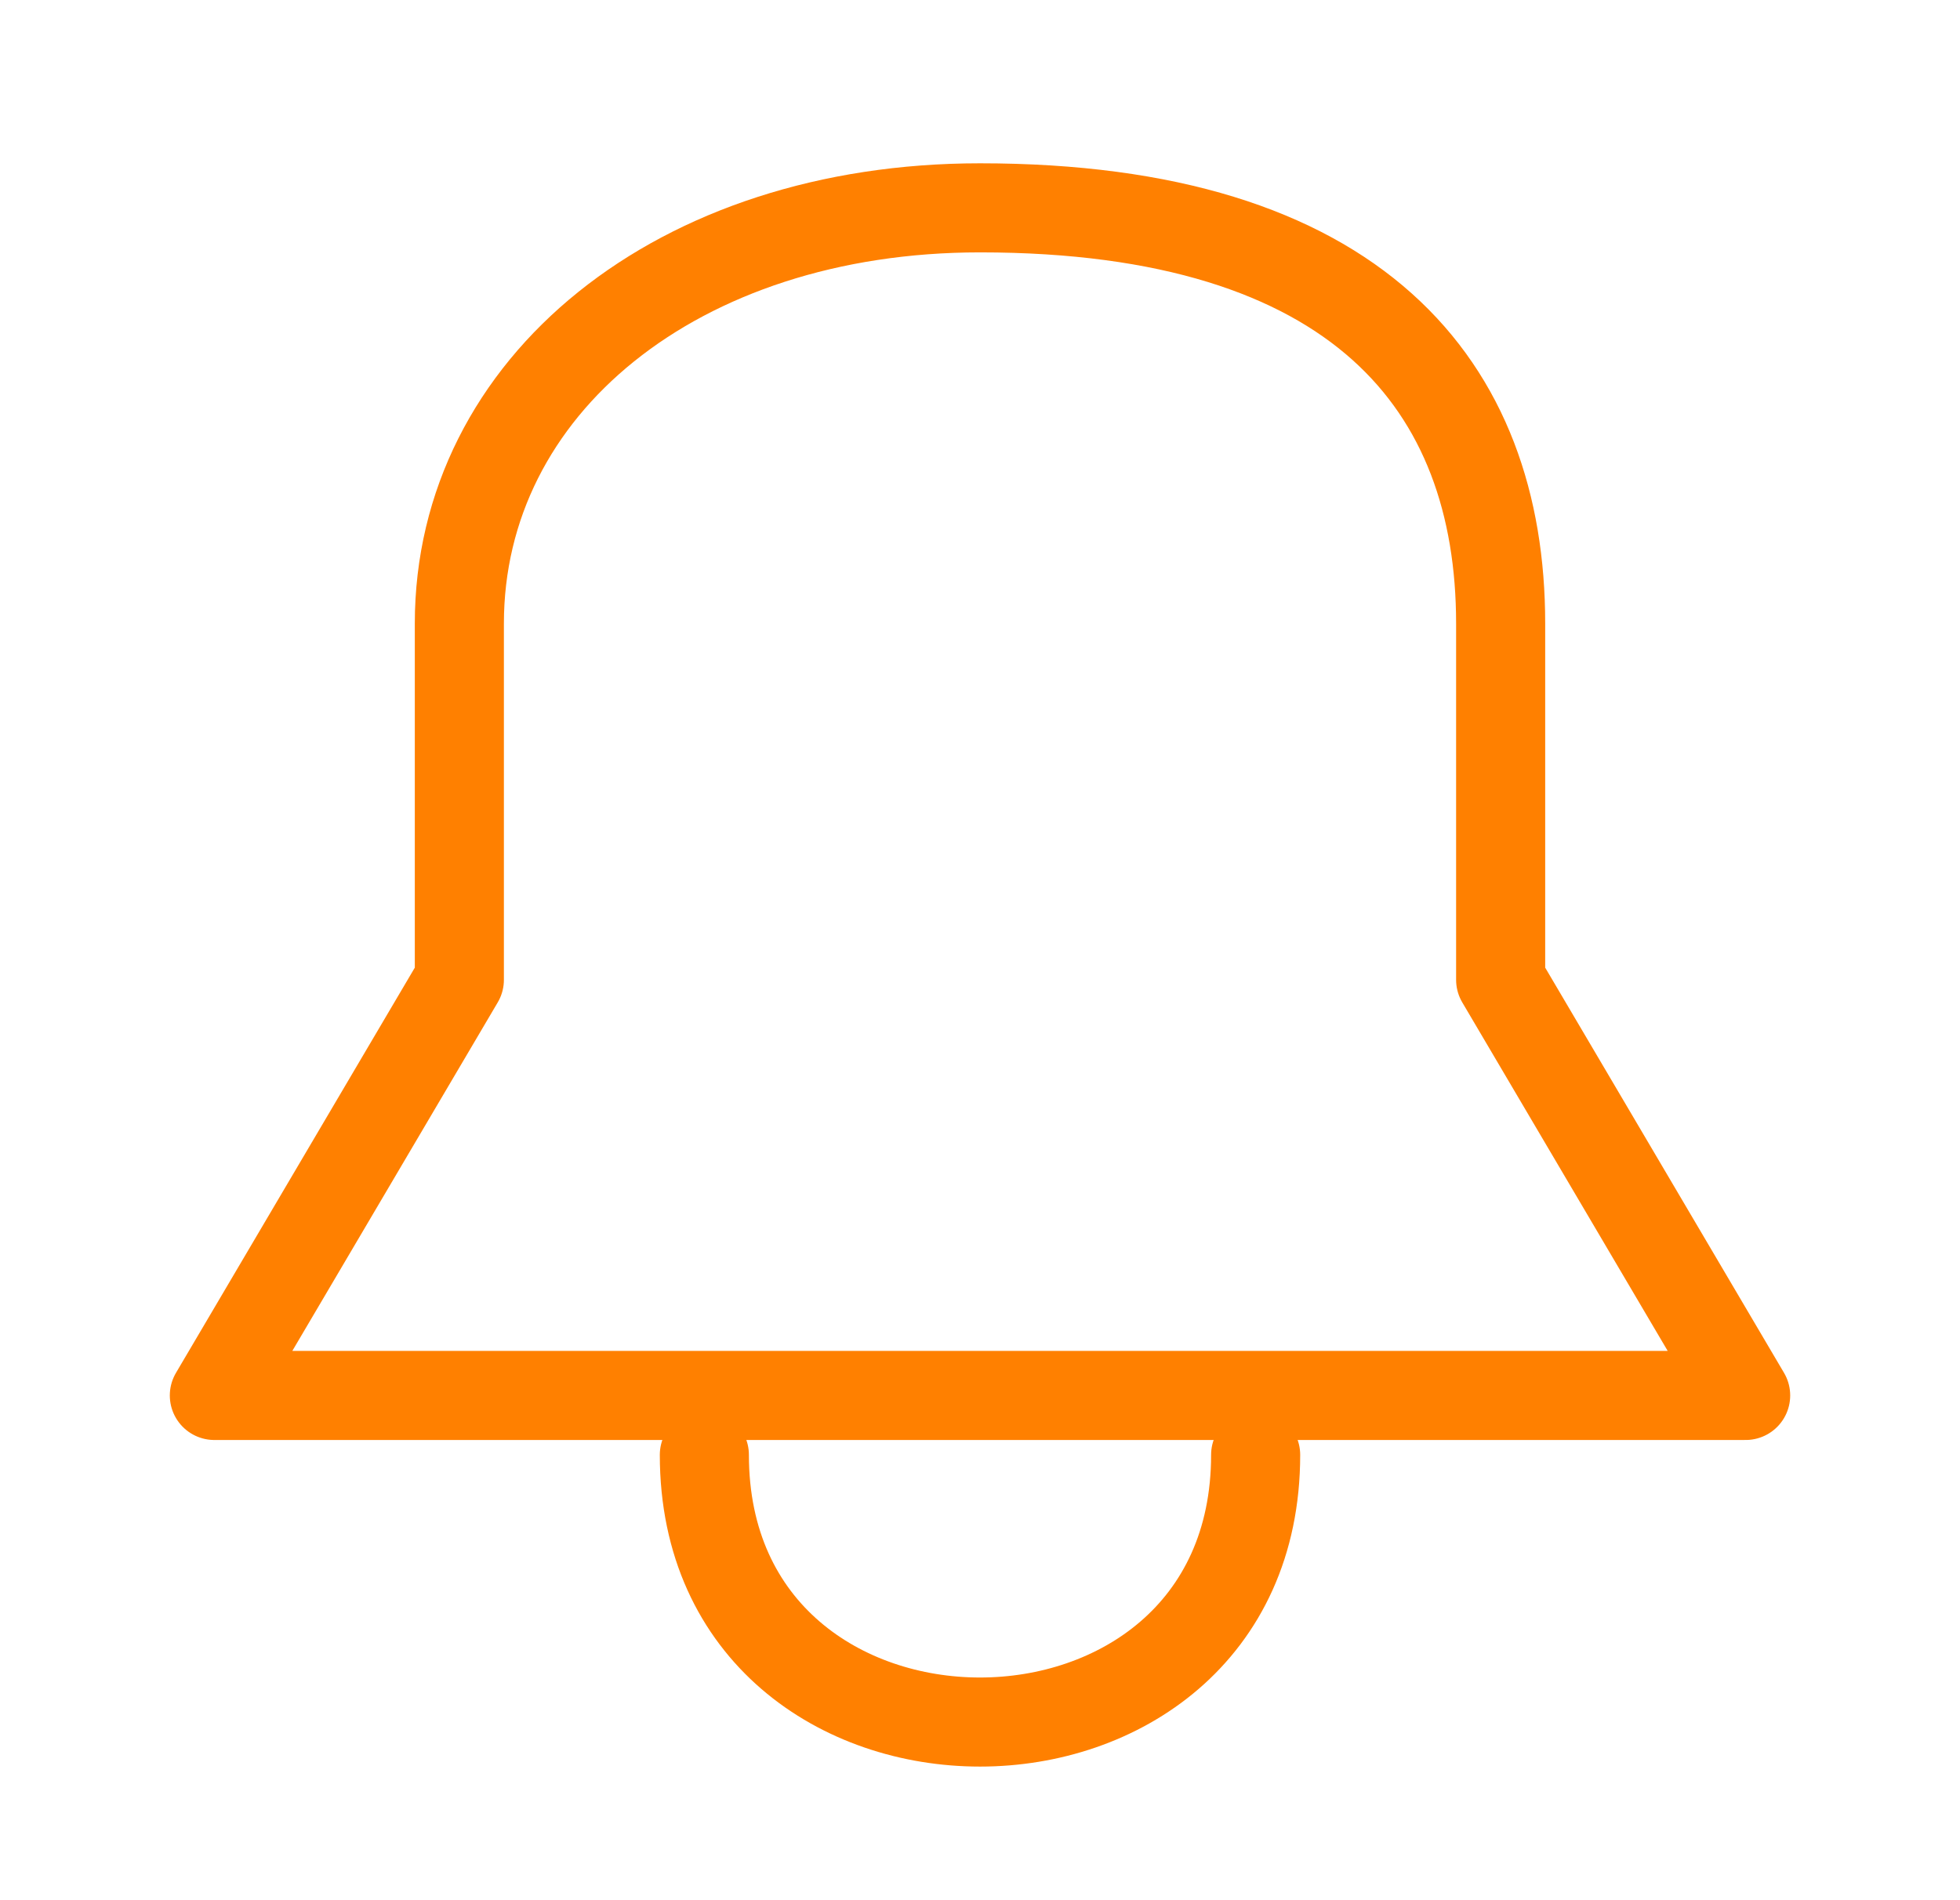 <svg width="33" height="32" viewBox="0 0 33 32" fill="none" xmlns="http://www.w3.org/2000/svg">
<path d="M11.859 24.5C11.859 30.5 21.141 30.5 21.141 24.5M16.5 3.5C11.41 3.5 7.734 6.5 7.734 10.5V16.5L3.609 23.5H29.391L25.266 16.5V10.5C25.266 6.5 22.861 3.5 16.5 3.5Z" stroke="#FF8000" stroke-width="1.5" stroke-linecap="round" stroke-linejoin="round"/>
</svg>
